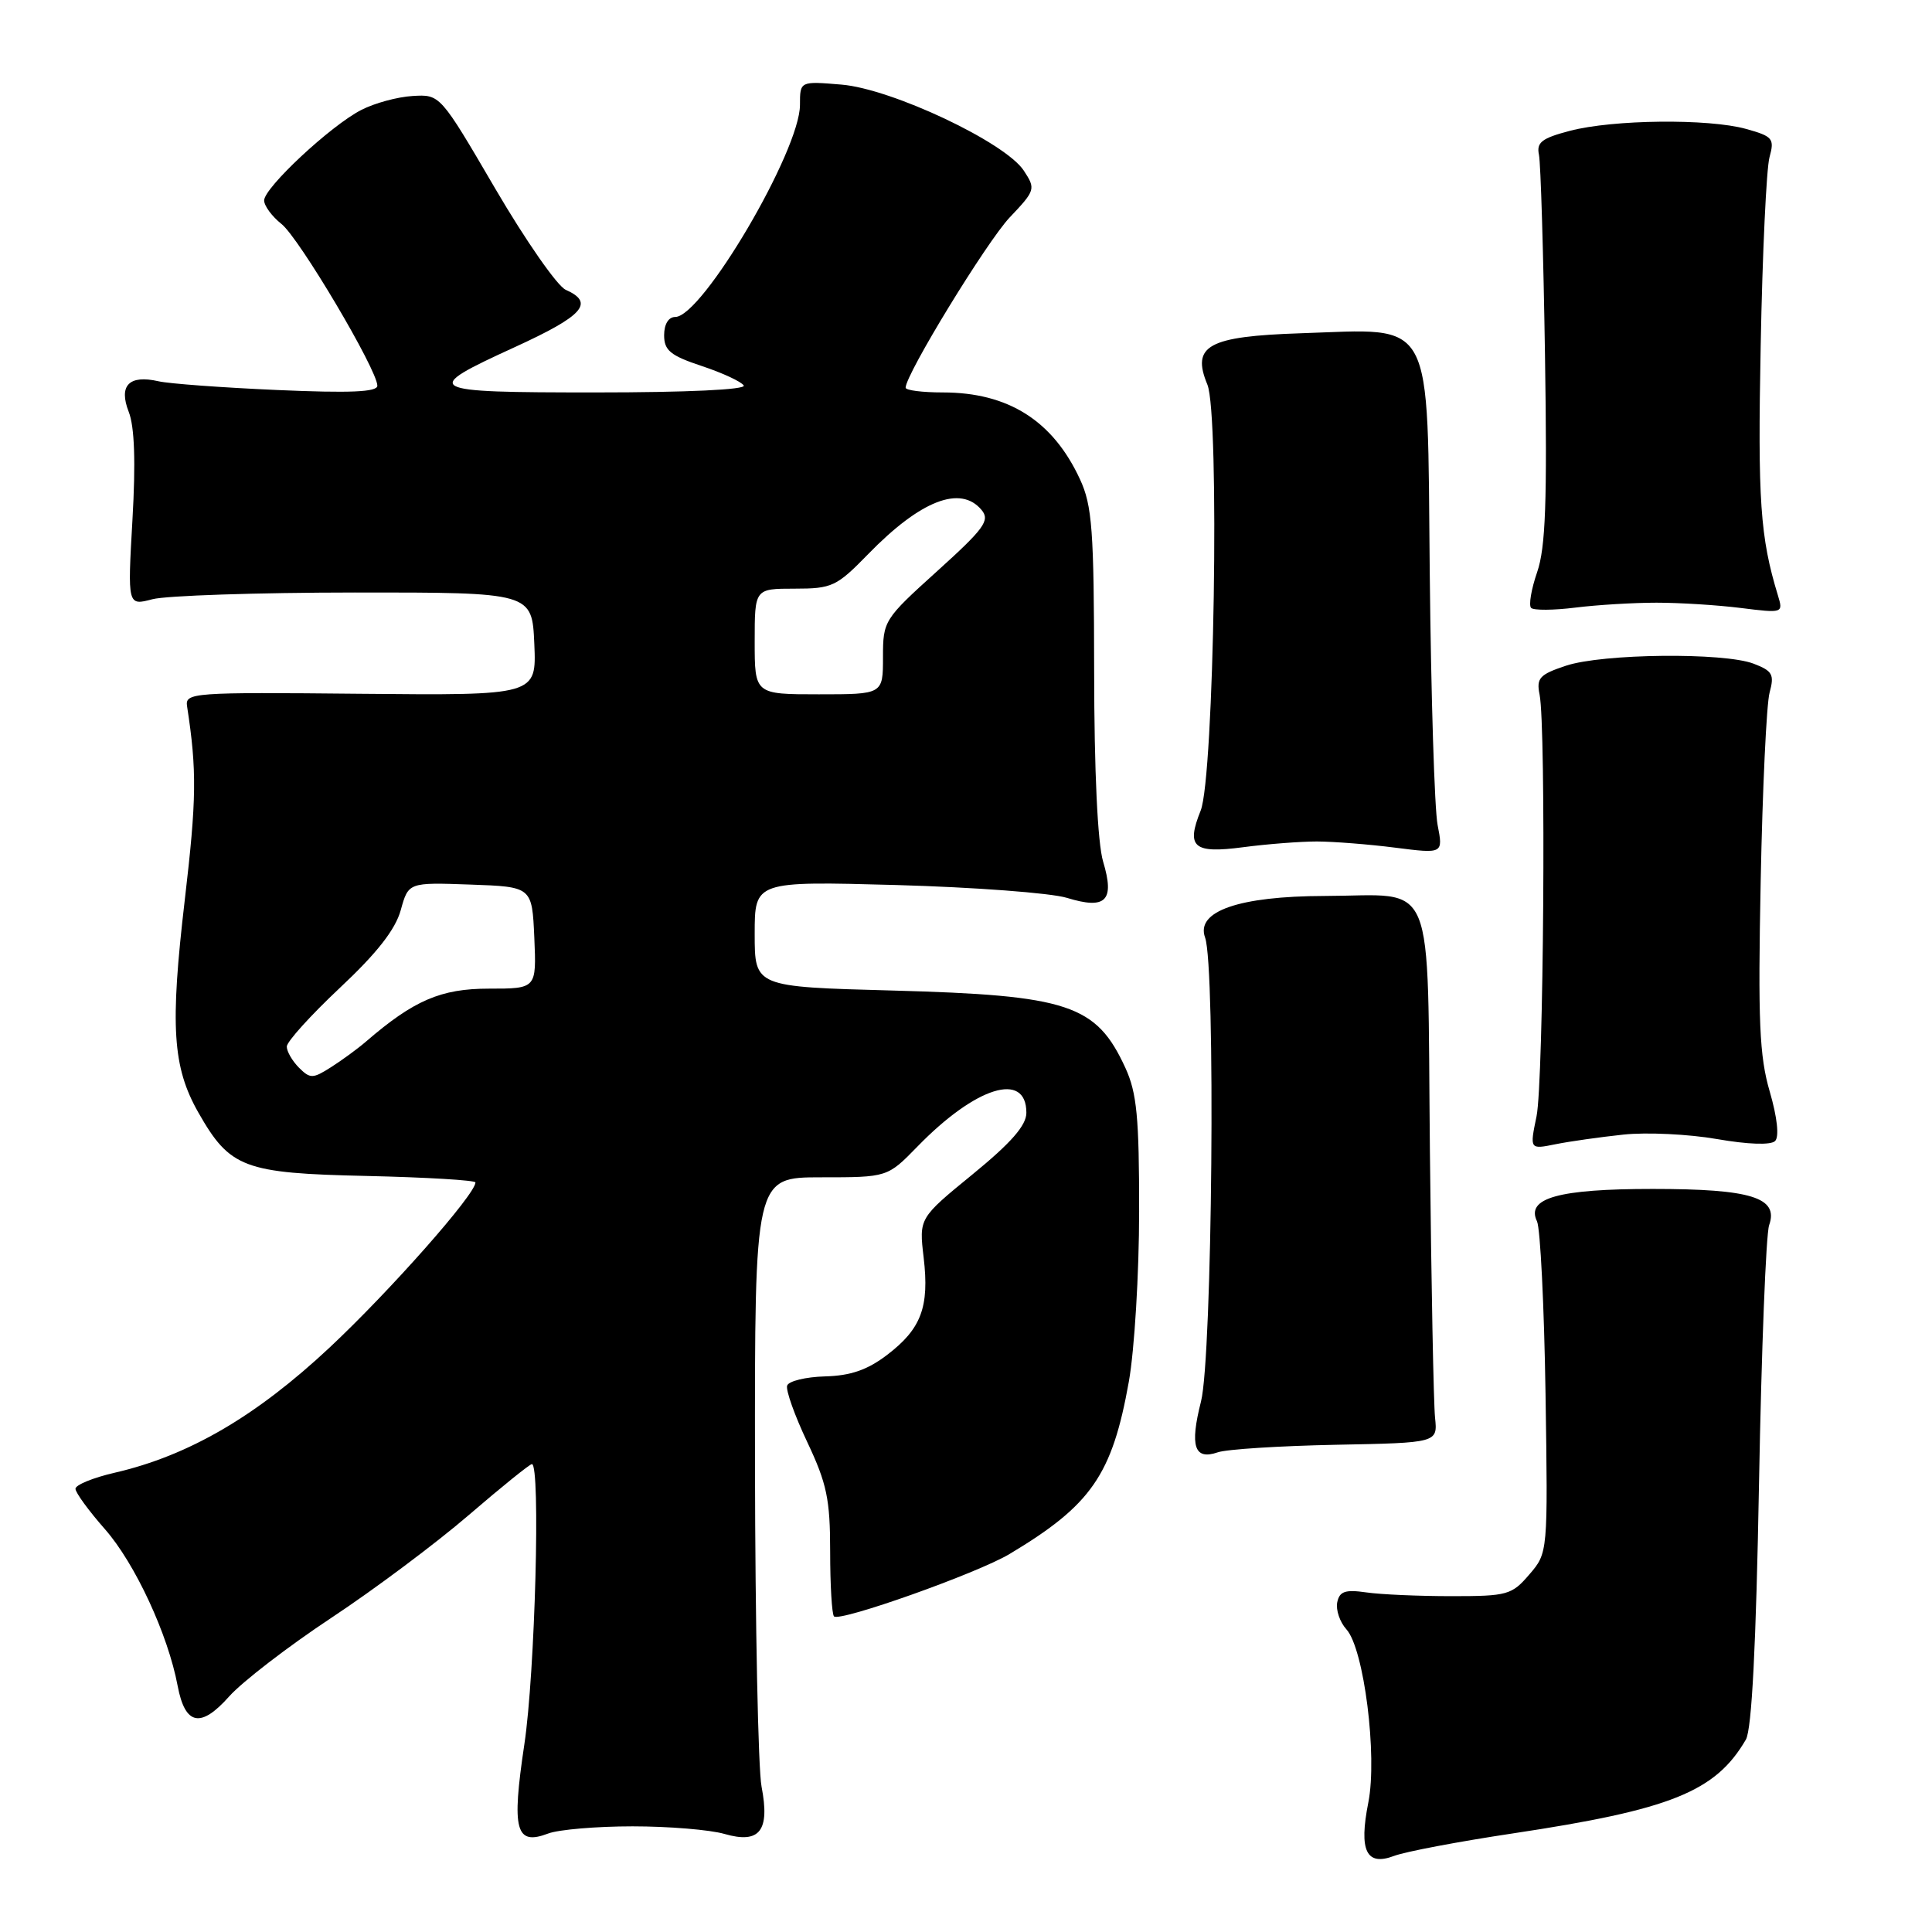 <?xml version="1.0" encoding="UTF-8" standalone="no"?>
<!DOCTYPE svg PUBLIC "-//W3C//DTD SVG 1.1//EN" "http://www.w3.org/Graphics/SVG/1.1/DTD/svg11.dtd" >
<svg xmlns="http://www.w3.org/2000/svg" xmlns:xlink="http://www.w3.org/1999/xlink" version="1.1" viewBox="0 0 256 256">
 <g >
 <path fill="currentColor"
d=" M 200.44 242.94 C 221.40 239.79 227.32 237.41 231.34 230.50 C 232.12 229.15 232.69 218.04 233.08 196.50 C 233.40 178.90 234.00 163.53 234.42 162.34 C 235.71 158.68 232.04 157.54 219.00 157.54 C 206.51 157.54 202.17 158.75 203.66 161.83 C 204.10 162.75 204.61 173.01 204.79 184.63 C 205.11 205.76 205.11 205.76 202.64 208.63 C 200.32 211.34 199.73 211.50 192.34 211.50 C 188.03 211.50 182.94 211.28 181.03 211.00 C 178.24 210.60 177.49 210.86 177.19 212.32 C 176.99 213.33 177.54 214.94 178.41 215.90 C 180.74 218.47 182.53 232.67 181.31 238.84 C 180.04 245.24 181.04 247.31 184.72 245.92 C 186.18 245.36 193.25 244.02 200.44 242.94 Z  M 83.82 242.00 C 88.60 242.00 94.09 242.45 96.01 243.01 C 100.67 244.35 102.04 242.60 100.91 236.74 C 100.46 234.41 100.07 215.29 100.04 194.25 C 100.00 156.00 100.00 156.00 108.80 156.00 C 117.59 156.00 117.59 156.00 121.55 151.94 C 129.30 143.97 136.00 141.89 136.00 147.45 C 136.00 149.12 133.99 151.42 128.89 155.59 C 121.77 161.41 121.77 161.41 122.39 166.64 C 123.16 173.19 122.07 176.08 117.55 179.53 C 114.94 181.52 112.72 182.29 109.32 182.38 C 106.76 182.45 104.50 183.00 104.30 183.60 C 104.10 184.20 105.30 187.57 106.97 191.09 C 109.56 196.58 110.00 198.66 110.00 205.58 C 110.00 210.03 110.23 213.90 110.51 214.18 C 111.28 214.94 129.47 208.48 133.76 205.92 C 144.61 199.43 147.37 195.44 149.58 183.06 C 150.32 178.90 150.94 168.75 150.94 160.50 C 150.95 148.04 150.64 144.82 149.12 141.50 C 145.26 133.10 141.59 131.88 118.25 131.25 C 100.00 130.76 100.00 130.76 100.00 123.76 C 100.00 116.76 100.00 116.76 118.75 117.27 C 129.06 117.56 139.24 118.32 141.37 118.97 C 146.54 120.56 147.73 119.37 146.17 114.17 C 145.44 111.73 144.99 102.23 144.98 88.88 C 144.96 70.21 144.72 66.99 143.10 63.50 C 139.51 55.74 133.60 52.00 124.93 52.00 C 122.22 52.00 120.00 51.72 120.00 51.37 C 120.00 49.60 130.76 32.01 133.80 28.80 C 137.20 25.22 137.25 25.03 135.66 22.61 C 133.21 18.86 118.15 11.76 111.49 11.21 C 106.00 10.75 106.00 10.75 106.00 13.90 C 106.00 19.98 93.04 42.00 89.47 42.00 C 88.58 42.00 88.00 42.96 88.00 44.42 C 88.00 46.43 88.83 47.12 92.99 48.50 C 95.73 49.41 98.23 50.57 98.55 51.08 C 98.89 51.63 91.02 52.00 78.94 52.00 C 56.13 52.00 55.66 51.74 68.25 45.98 C 77.31 41.83 78.83 40.12 74.96 38.40 C 73.84 37.90 69.64 31.86 65.62 24.99 C 58.32 12.50 58.32 12.50 54.67 12.72 C 52.66 12.84 49.60 13.67 47.85 14.58 C 43.79 16.67 35.00 24.88 35.00 26.56 C 35.00 27.27 36.04 28.68 37.30 29.68 C 39.64 31.53 50.00 49.01 50.00 51.11 C 50.00 51.95 46.39 52.10 36.75 51.68 C 29.46 51.36 22.38 50.84 21.00 50.52 C 17.10 49.63 15.69 51.08 17.06 54.58 C 17.83 56.54 17.99 61.24 17.55 68.88 C 16.90 80.27 16.90 80.27 20.20 79.40 C 22.02 78.92 34.07 78.52 47.00 78.51 C 70.50 78.50 70.50 78.50 70.80 85.33 C 71.09 92.15 71.09 92.15 47.80 91.93 C 25.41 91.71 24.51 91.78 24.79 93.60 C 26.10 102.10 26.05 105.90 24.48 119.28 C 22.52 136.00 22.86 141.39 26.28 147.41 C 30.47 154.77 32.29 155.46 48.57 155.82 C 56.51 156.00 63.00 156.39 63.00 156.68 C 63.00 158.25 51.66 171.08 43.67 178.56 C 33.91 187.69 25.00 192.88 15.21 195.14 C 12.34 195.80 10.00 196.76 10.00 197.27 C 10.00 197.78 11.76 200.19 13.91 202.63 C 17.89 207.16 22.27 216.59 23.54 223.39 C 24.53 228.61 26.59 229.04 30.37 224.78 C 32.09 222.85 38.18 218.16 43.89 214.38 C 49.61 210.60 57.81 204.46 62.12 200.75 C 66.43 197.04 70.20 194.00 70.48 194.00 C 71.64 194.00 70.90 221.71 69.48 231.13 C 67.77 242.54 68.32 244.59 72.64 242.95 C 74.01 242.43 79.04 242.00 83.82 242.00 Z  M 177.00 191.44 C 190.50 191.18 190.50 191.18 190.15 187.84 C 189.96 186.00 189.65 170.12 189.47 152.55 C 189.09 115.31 190.48 118.68 175.50 118.72 C 164.15 118.75 158.41 120.75 159.68 124.23 C 161.09 128.12 160.64 179.79 159.14 185.70 C 157.63 191.65 158.25 193.51 161.36 192.44 C 162.54 192.03 169.57 191.59 177.00 191.44 Z  M 215.11 150.34 C 218.19 150.01 223.77 150.28 227.50 150.93 C 231.64 151.65 234.65 151.75 235.21 151.19 C 235.77 150.63 235.50 148.07 234.50 144.64 C 233.13 139.95 232.93 135.32 233.30 116.76 C 233.54 104.52 234.07 93.27 234.48 91.77 C 235.13 89.38 234.87 88.90 232.36 87.94 C 228.40 86.43 212.35 86.60 207.50 88.21 C 204.01 89.37 203.56 89.85 204.00 92.02 C 204.88 96.36 204.54 143.32 203.60 147.91 C 202.69 152.31 202.69 152.31 206.10 151.62 C 207.97 151.24 212.02 150.67 215.11 150.34 Z  M 174.50 111.50 C 176.70 111.51 181.37 111.87 184.87 112.32 C 191.23 113.13 191.23 113.13 190.49 109.31 C 190.08 107.22 189.62 92.23 189.45 76.00 C 189.10 41.45 190.25 43.58 172.33 44.16 C 160.08 44.57 157.84 45.79 159.98 50.95 C 161.64 54.95 160.88 102.98 159.09 107.42 C 157.14 112.27 158.14 113.13 164.72 112.26 C 167.90 111.84 172.30 111.50 174.50 111.50 Z  M 219.50 79.86 C 222.53 79.86 227.55 80.17 230.66 80.56 C 236.27 81.26 236.30 81.25 235.58 78.88 C 233.23 71.19 232.90 66.30 233.30 45.80 C 233.53 33.54 234.06 22.30 234.47 20.83 C 235.15 18.36 234.90 18.07 231.35 17.08 C 226.36 15.70 213.75 15.83 208.00 17.34 C 204.30 18.31 203.57 18.87 203.92 20.51 C 204.15 21.60 204.51 33.57 204.72 47.10 C 205.02 66.51 204.80 72.56 203.68 75.81 C 202.90 78.07 202.54 80.21 202.88 80.55 C 203.22 80.89 205.86 80.87 208.75 80.51 C 211.63 80.15 216.47 79.86 219.50 79.86 Z  M 39.61 141.47 C 38.73 140.58 38.00 139.33 38.00 138.68 C 38.00 138.03 41.17 134.53 45.04 130.89 C 49.95 126.29 52.39 123.17 53.10 120.60 C 54.12 116.92 54.12 116.92 62.31 117.21 C 70.50 117.50 70.50 117.50 70.80 124.25 C 71.09 131.00 71.09 131.00 64.78 131.00 C 58.42 131.00 54.84 132.54 48.50 138.01 C 47.40 138.96 45.31 140.49 43.86 141.41 C 41.44 142.95 41.10 142.95 39.61 141.47 Z  M 100.00 85.00 C 100.00 78.00 100.00 78.00 105.29 78.00 C 110.26 78.00 110.85 77.72 115.04 73.42 C 121.98 66.29 127.29 64.23 130.07 67.58 C 131.21 68.96 130.42 70.04 124.19 75.67 C 117.13 82.05 117.00 82.25 117.00 87.08 C 117.00 92.00 117.00 92.00 108.50 92.00 C 100.00 92.00 100.00 92.00 100.00 85.00 Z "/>
</g>
</svg>